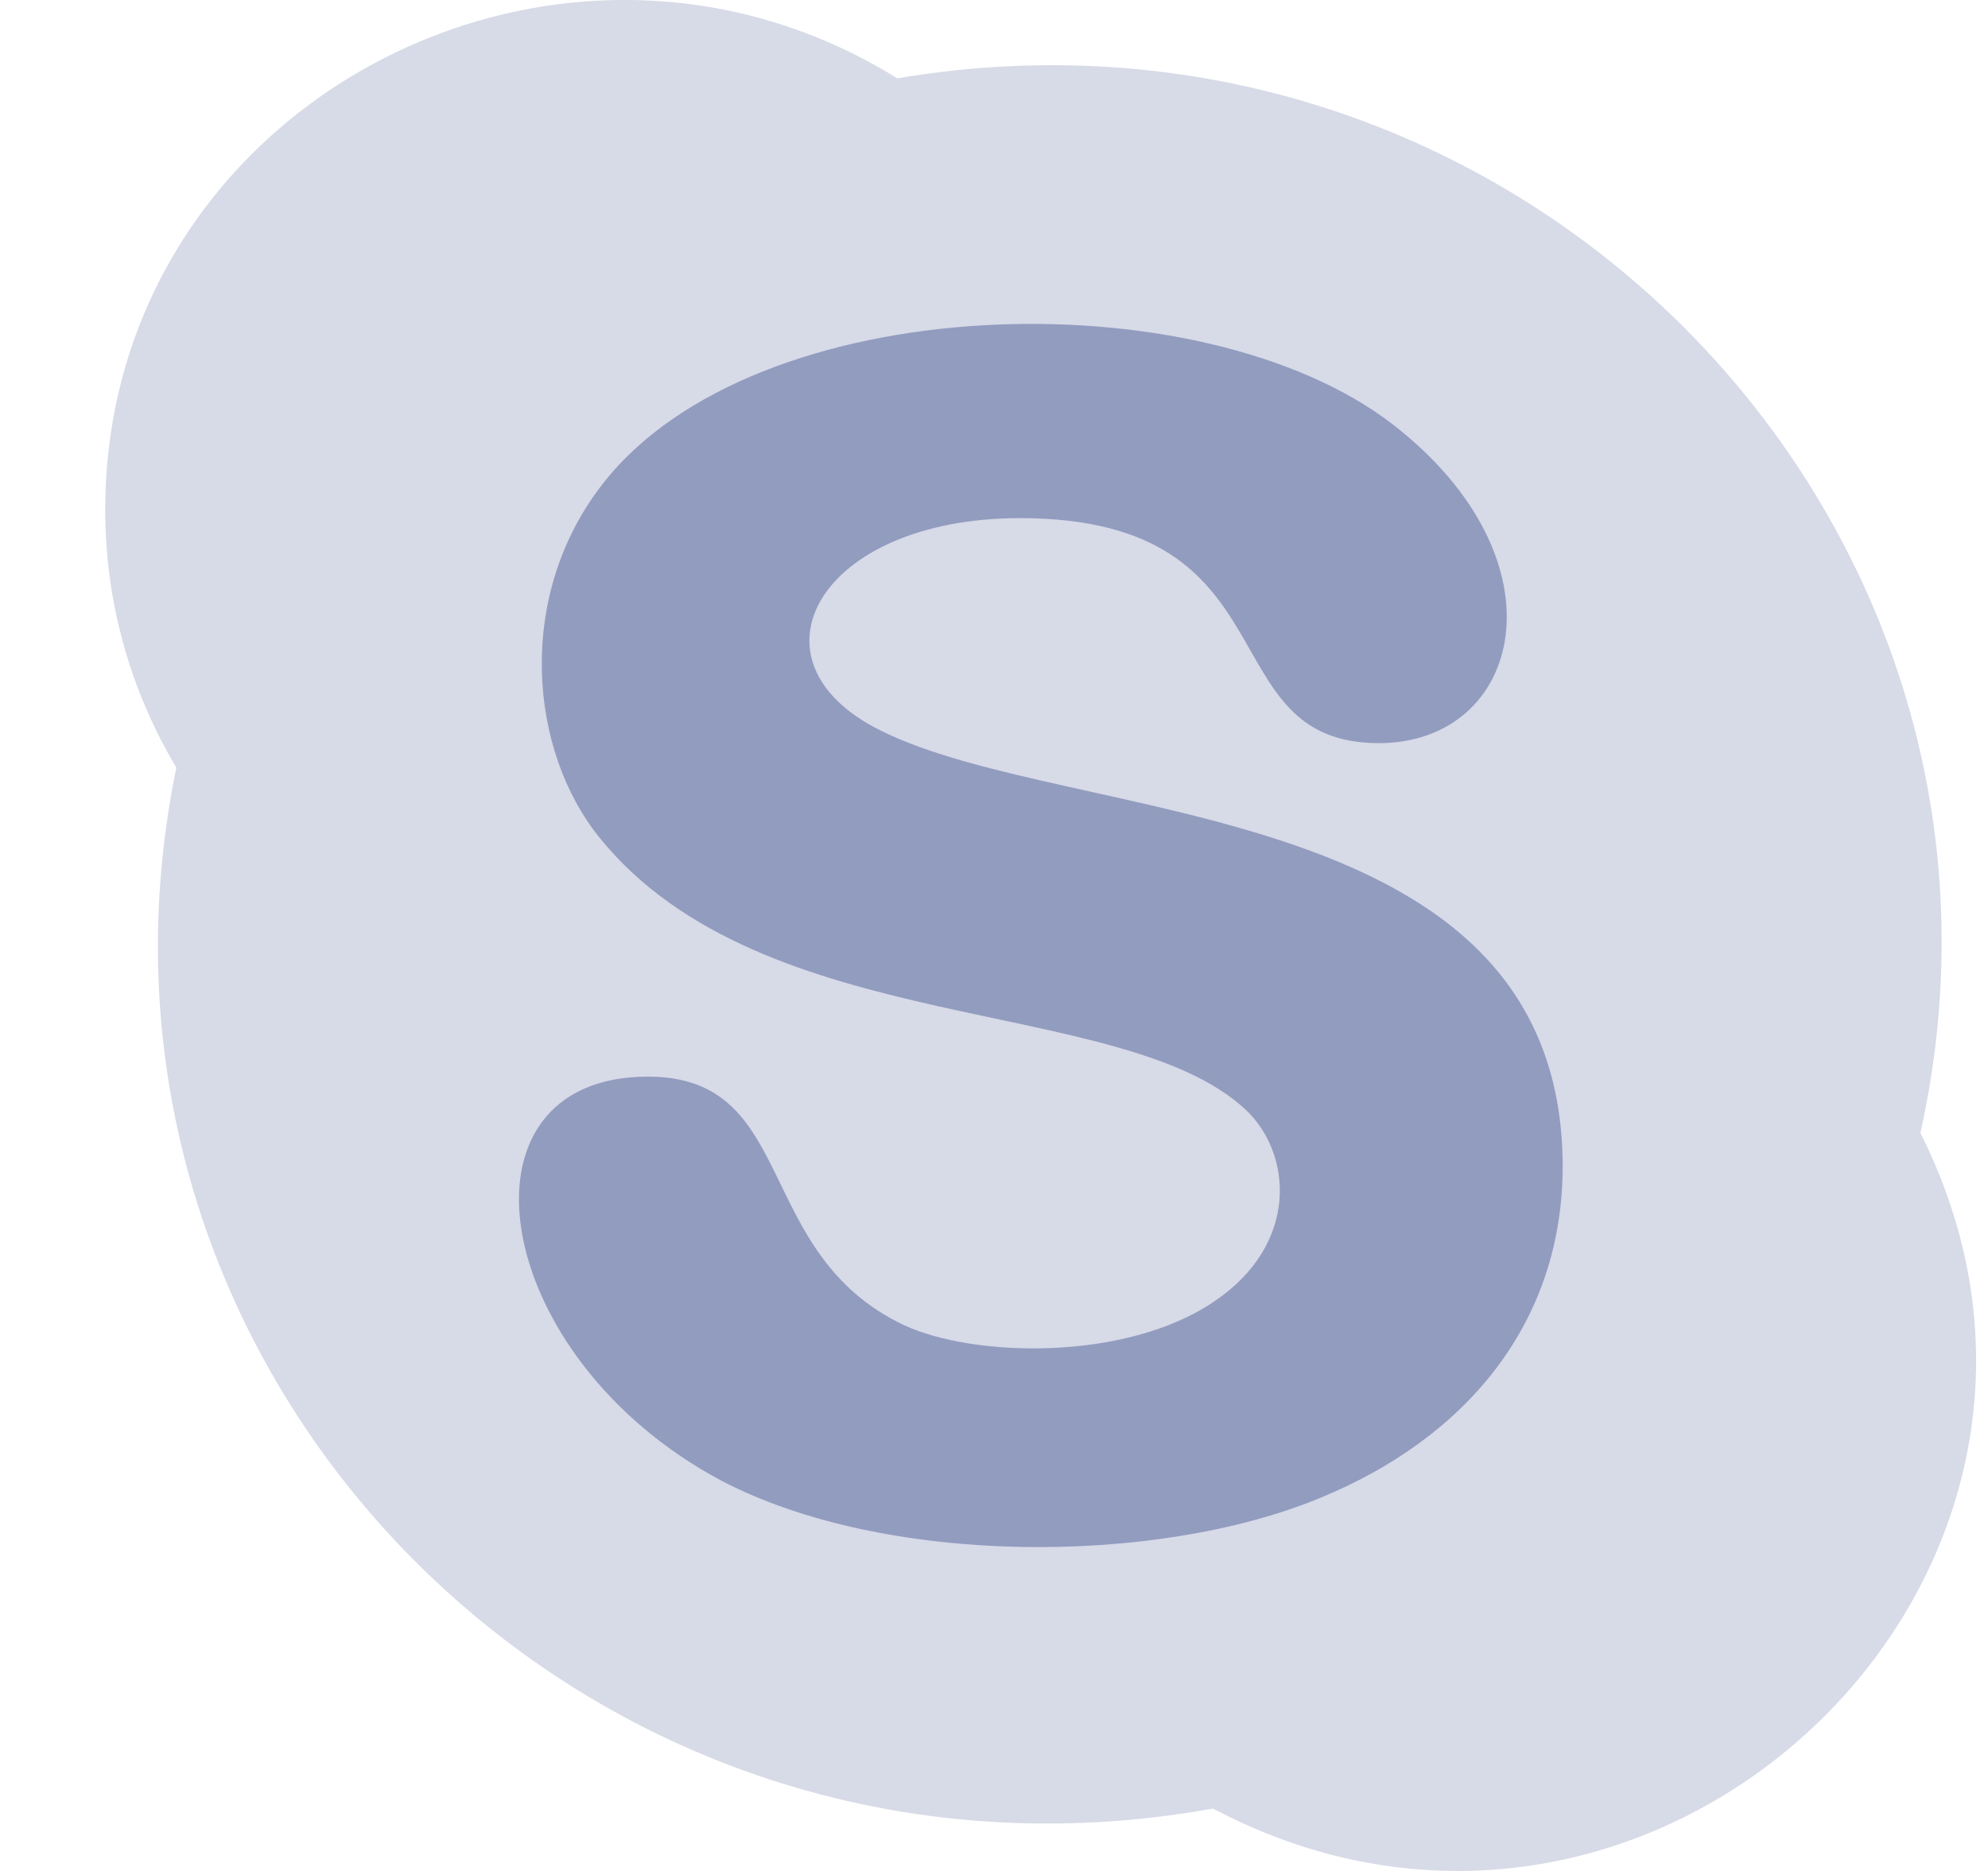 <svg width="17" height="16" viewBox="0 0 17 16" fill="none" xmlns="http://www.w3.org/2000/svg">
<path opacity="0.37" fill-rule="evenodd" clip-rule="evenodd" d="M10.372 15.466C5.026 16.435 0.432 11.778 1.508 6.565C1.122 5.917 0.9 5.164 0.9 4.361C0.9 0.905 4.768 -1.133 7.673 0.67C13.023 -0.237 17.58 4.488 16.422 9.689C18.327 13.479 14.151 17.465 10.372 15.466Z" fill="#929CBF"/>
<path fill-rule="evenodd" clip-rule="evenodd" d="M13.363 9.981C13.359 11.308 12.546 12.297 11.279 12.814C9.876 13.391 7.566 13.394 6.168 12.662C4.175 11.6 3.821 9.207 5.54 9.207C6.836 9.207 6.426 10.718 7.734 11.334C8.335 11.611 9.626 11.64 10.377 11.134C11.118 10.638 11.05 9.858 10.647 9.485C9.579 8.499 6.525 8.891 5.128 7.165C4.522 6.417 4.407 5.096 5.153 4.139C6.453 2.466 10.267 2.364 11.907 3.627C13.422 4.799 13.013 6.355 11.791 6.355C10.321 6.355 11.094 4.431 8.721 4.431C7.001 4.431 6.324 5.655 7.536 6.25C9.178 7.066 13.363 6.793 13.363 9.981Z" fill="#929CBF"/>
</svg>
